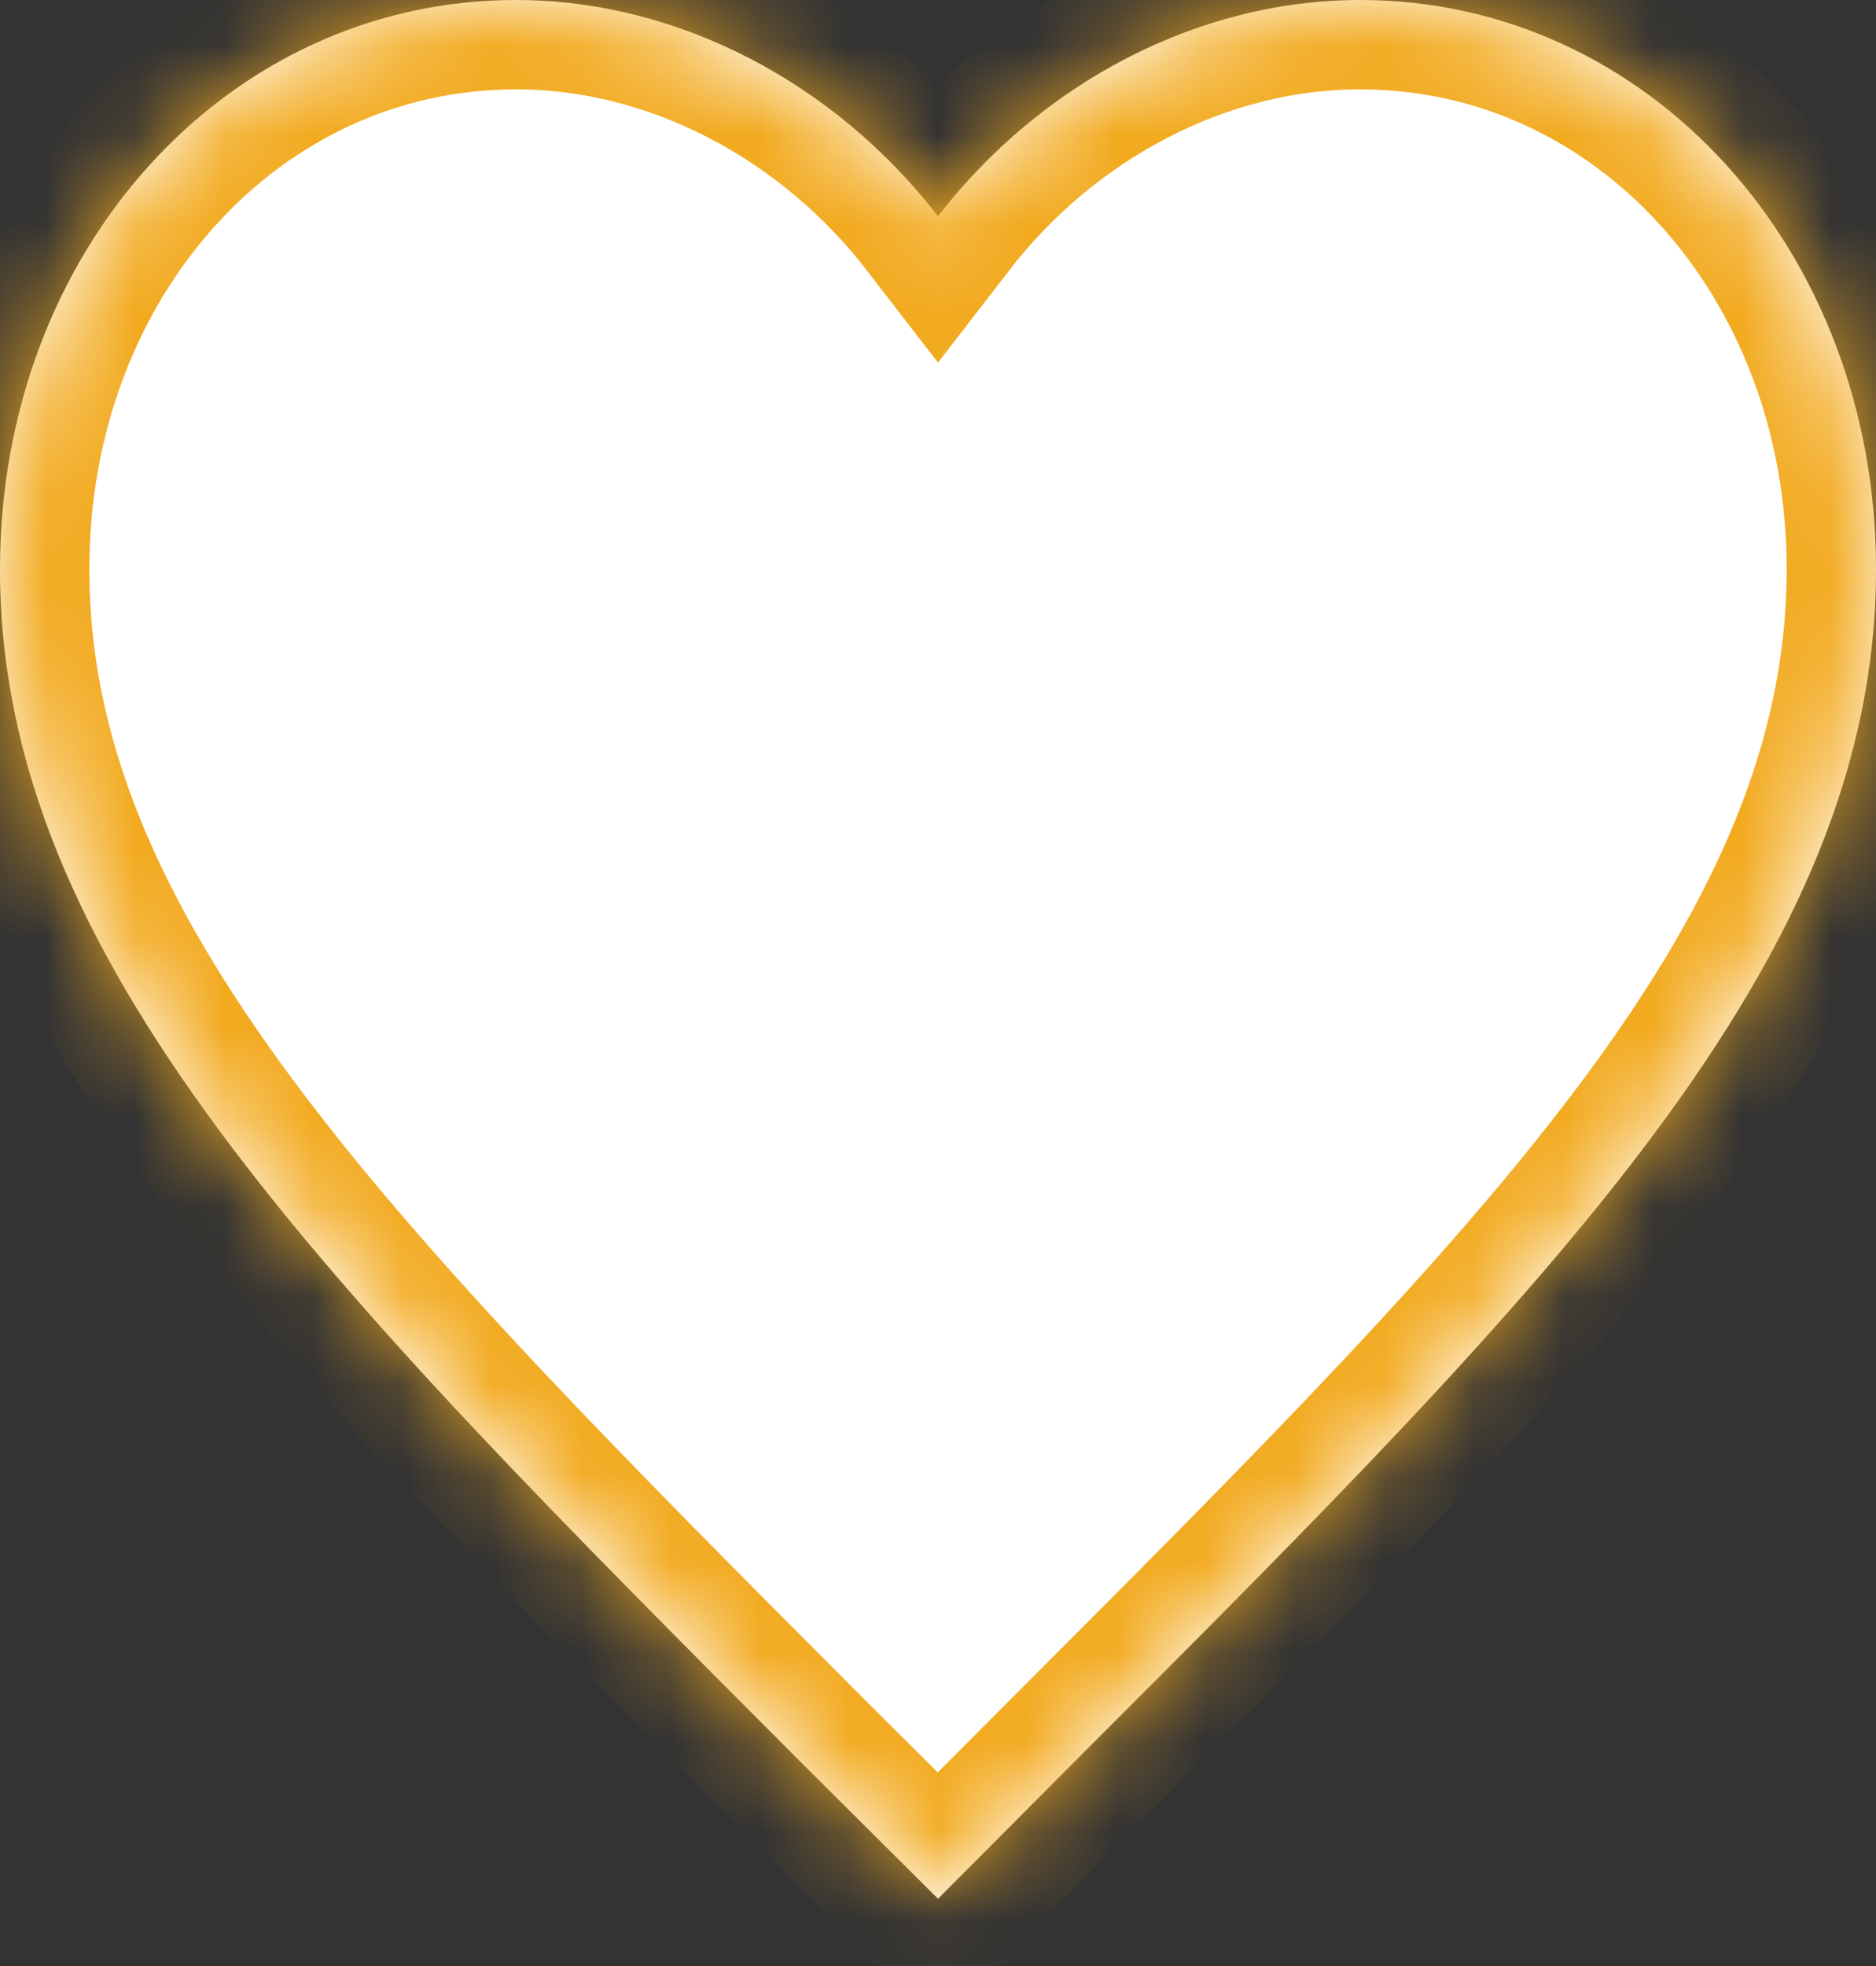 ﻿<?xml version="1.0" encoding="utf-8"?>
<svg version="1.1" xmlns:xlink="http://www.w3.org/1999/xlink" width="21px" height="22px" xmlns="http://www.w3.org/2000/svg">
  <rect width="100%" height="100%" fill="#333333" stroke="none"/>
  <defs>
    <mask fill="white" id="clip59">
      <path d="M 21 6.368  C 21 2.802  18.459 0  15.225 0  C 13.398 0  11.644 0.938  10.5 2.42  C 9.356 0.938  7.602 0  5.775 0  C 2.541 0  0 2.802  0 6.368  C 0 10.745  3.57 14.312  8.977 19.731  L 10.5 21.247  L 12.023 19.719  C 17.43 14.312  21 10.745  21 6.368  Z " fill-rule="evenodd" />
    </mask>
  </defs>
  <g transform="matrix(1 0 0 1 -301 -232 )">
    <path d="M 21 6.368  C 21 2.802  18.459 0  15.225 0  C 13.398 0  11.644 0.938  10.5 2.42  C 9.356 0.938  7.602 0  5.775 0  C 2.541 0  0 2.802  0 6.368  C 0 10.745  3.57 14.312  8.977 19.731  L 10.5 21.247  L 12.023 19.719  C 17.43 14.312  21 10.745  21 6.368  Z " fill-rule="nonzero" fill="#ffffff" stroke="none" transform="matrix(1 0 0 1 301 232 )" />
    <path d="M 21 6.368  C 21 2.802  18.459 0  15.225 0  C 13.398 0  11.644 0.938  10.5 2.42  C 9.356 0.938  7.602 0  5.775 0  C 2.541 0  0 2.802  0 6.368  C 0 10.745  3.57 14.312  8.977 19.731  L 10.5 21.247  L 12.023 19.719  C 17.43 14.312  21 10.745  21 6.368  Z " stroke-width="2" stroke="#f2aa1f" fill="none" transform="matrix(1 0 0 1 301 232 )" mask="url(#clip59)" />
  </g>
</svg>